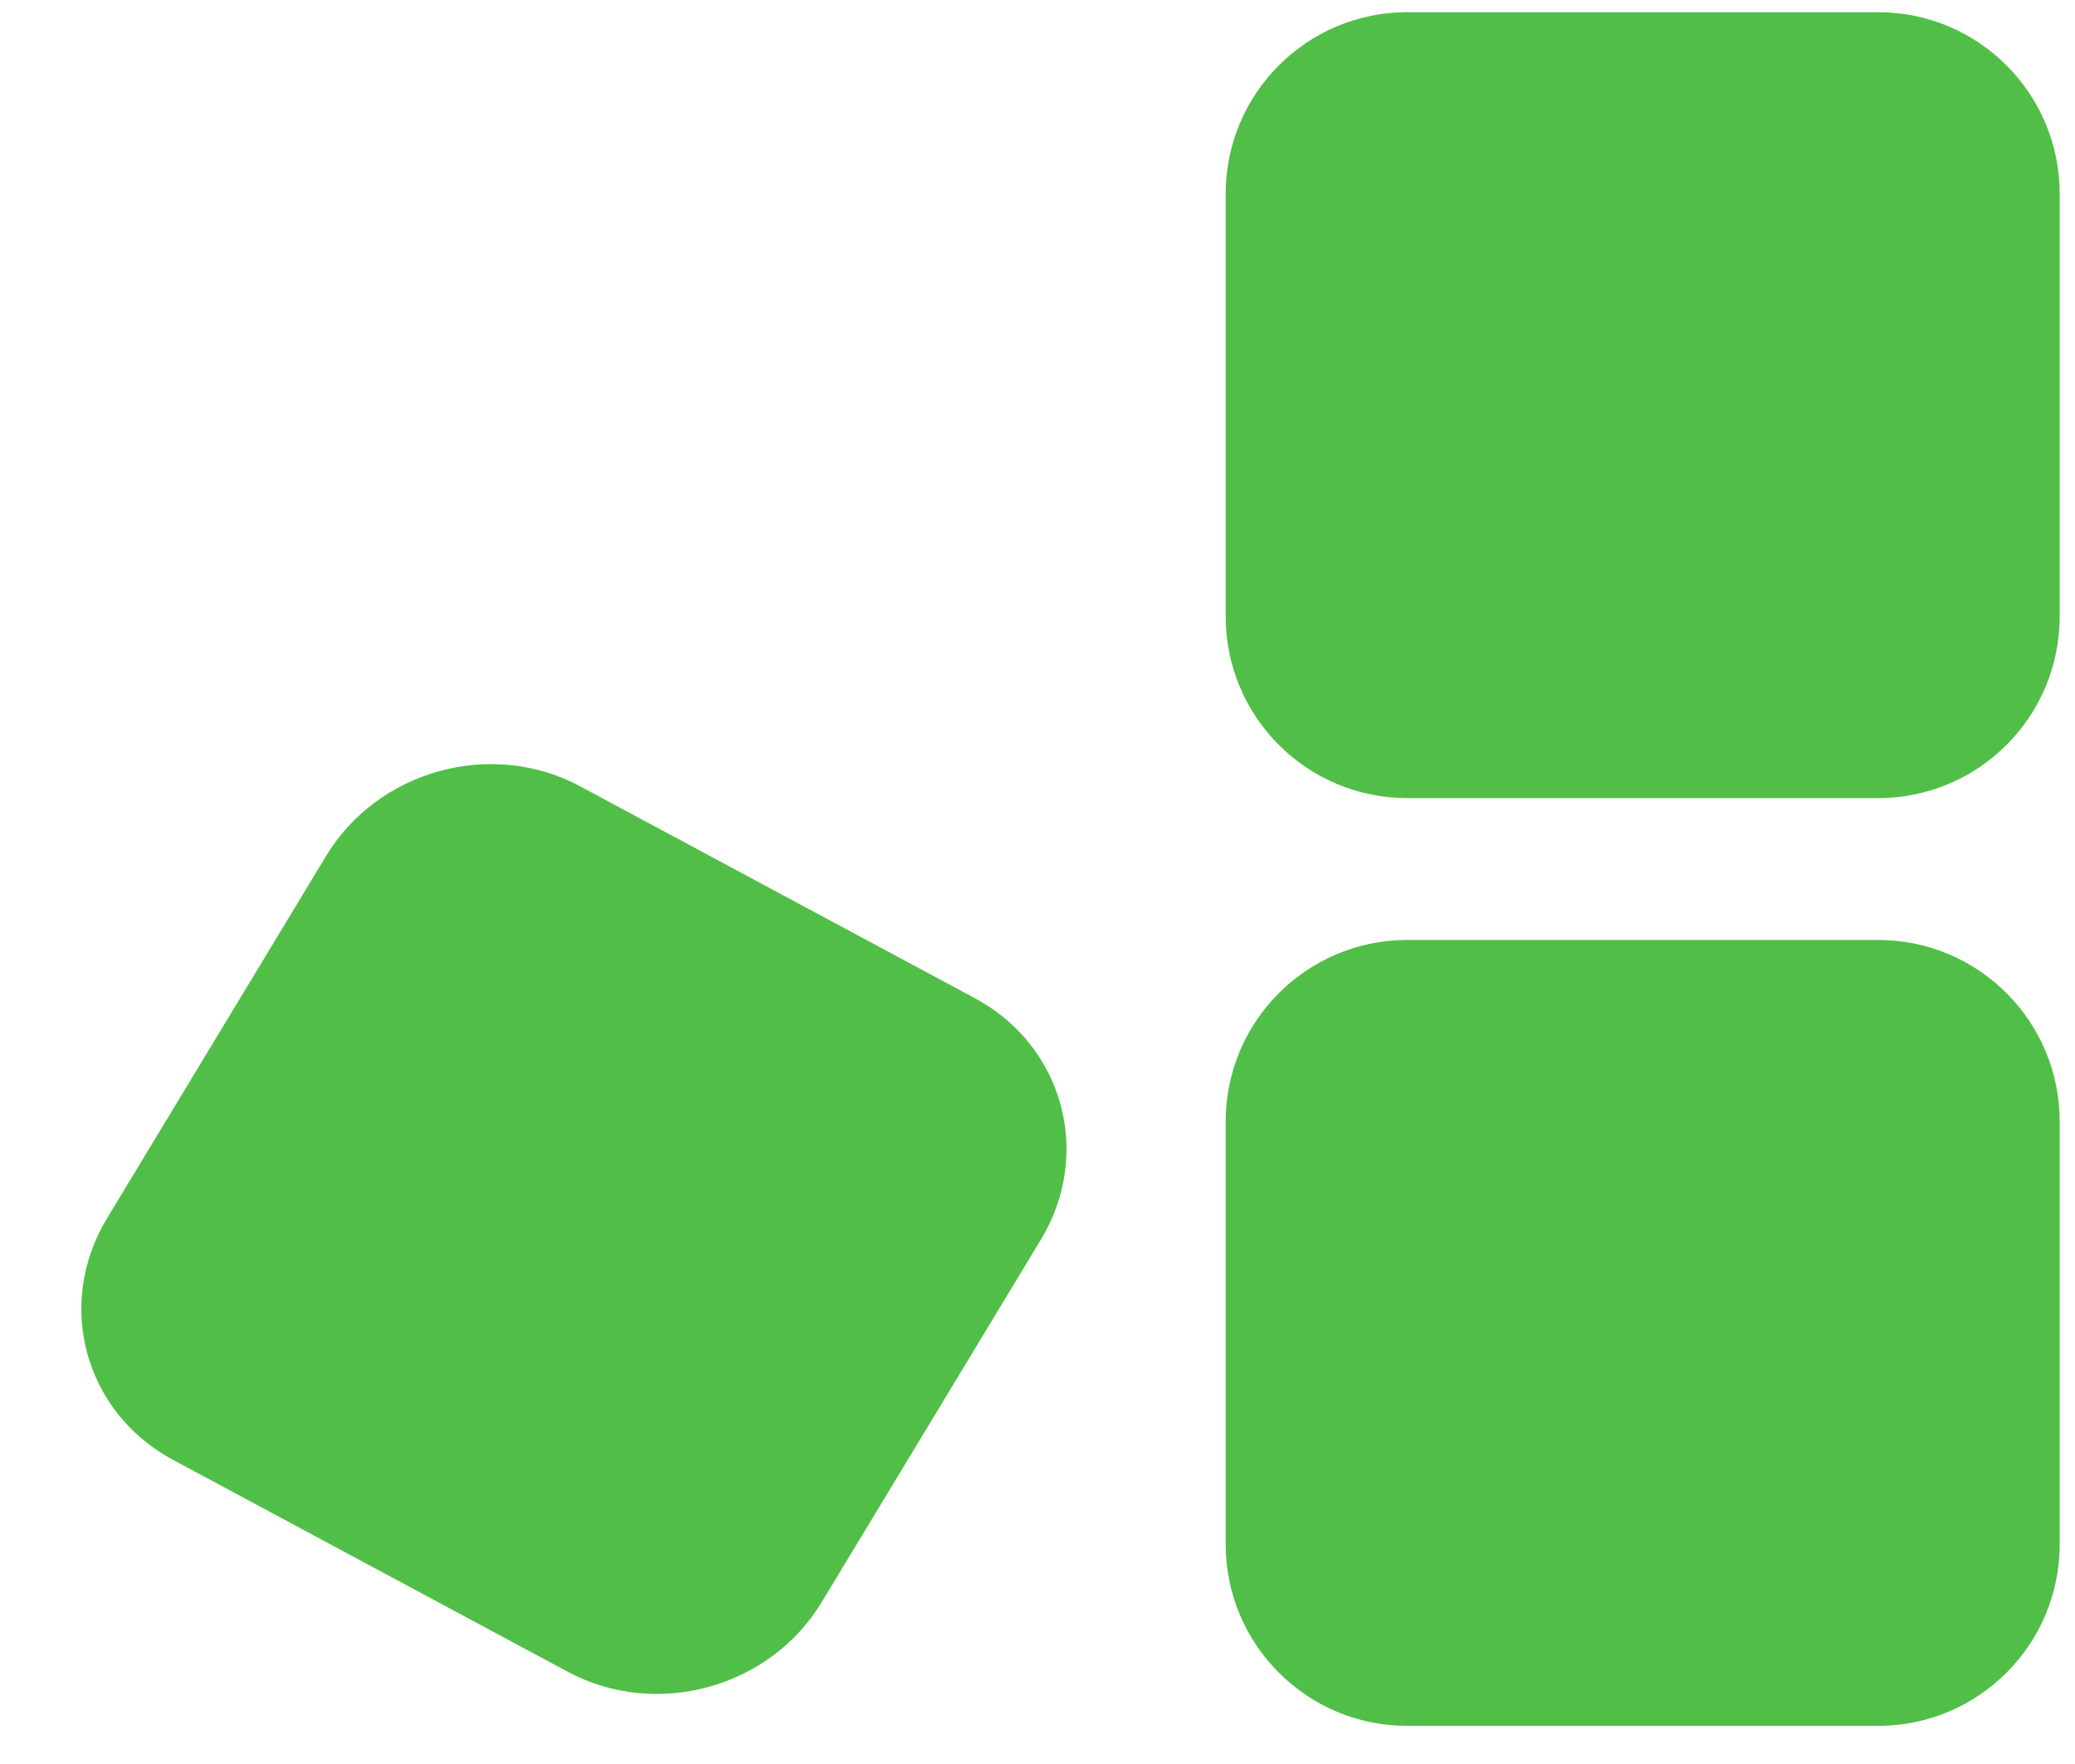 <svg width="80" height="68" viewBox="0 0 80 68" fill="none" xmlns="http://www.w3.org/2000/svg">
<path d="M47.255 7.47C47.255 3.604 50.389 0.47 54.255 0.47H72.41C76.276 0.47 79.41 3.604 79.41 7.47V23.766C79.41 27.632 76.276 30.766 72.41 30.766H54.255C50.389 30.766 47.255 27.632 47.255 23.766V7.47Z" fill="#51BF47"/>
<path d="M12.577 32.99C14.578 29.682 18.961 28.482 22.367 30.311L37.588 38.481C40.994 40.31 42.133 44.474 40.133 47.782L31.678 61.765C29.677 65.073 25.294 66.273 21.888 64.444L6.667 56.274C3.261 54.445 2.121 50.281 4.122 46.973L12.577 32.99Z" fill="#51BF47"/>
<path d="M47.255 43.234C47.255 39.368 50.389 36.234 54.255 36.234H72.41C76.276 36.234 79.41 39.368 79.41 43.234V59.53C79.41 63.396 76.276 66.53 72.41 66.53H54.255C50.389 66.53 47.255 63.396 47.255 59.53V43.234Z" fill="#51BF47"/>
</svg>
